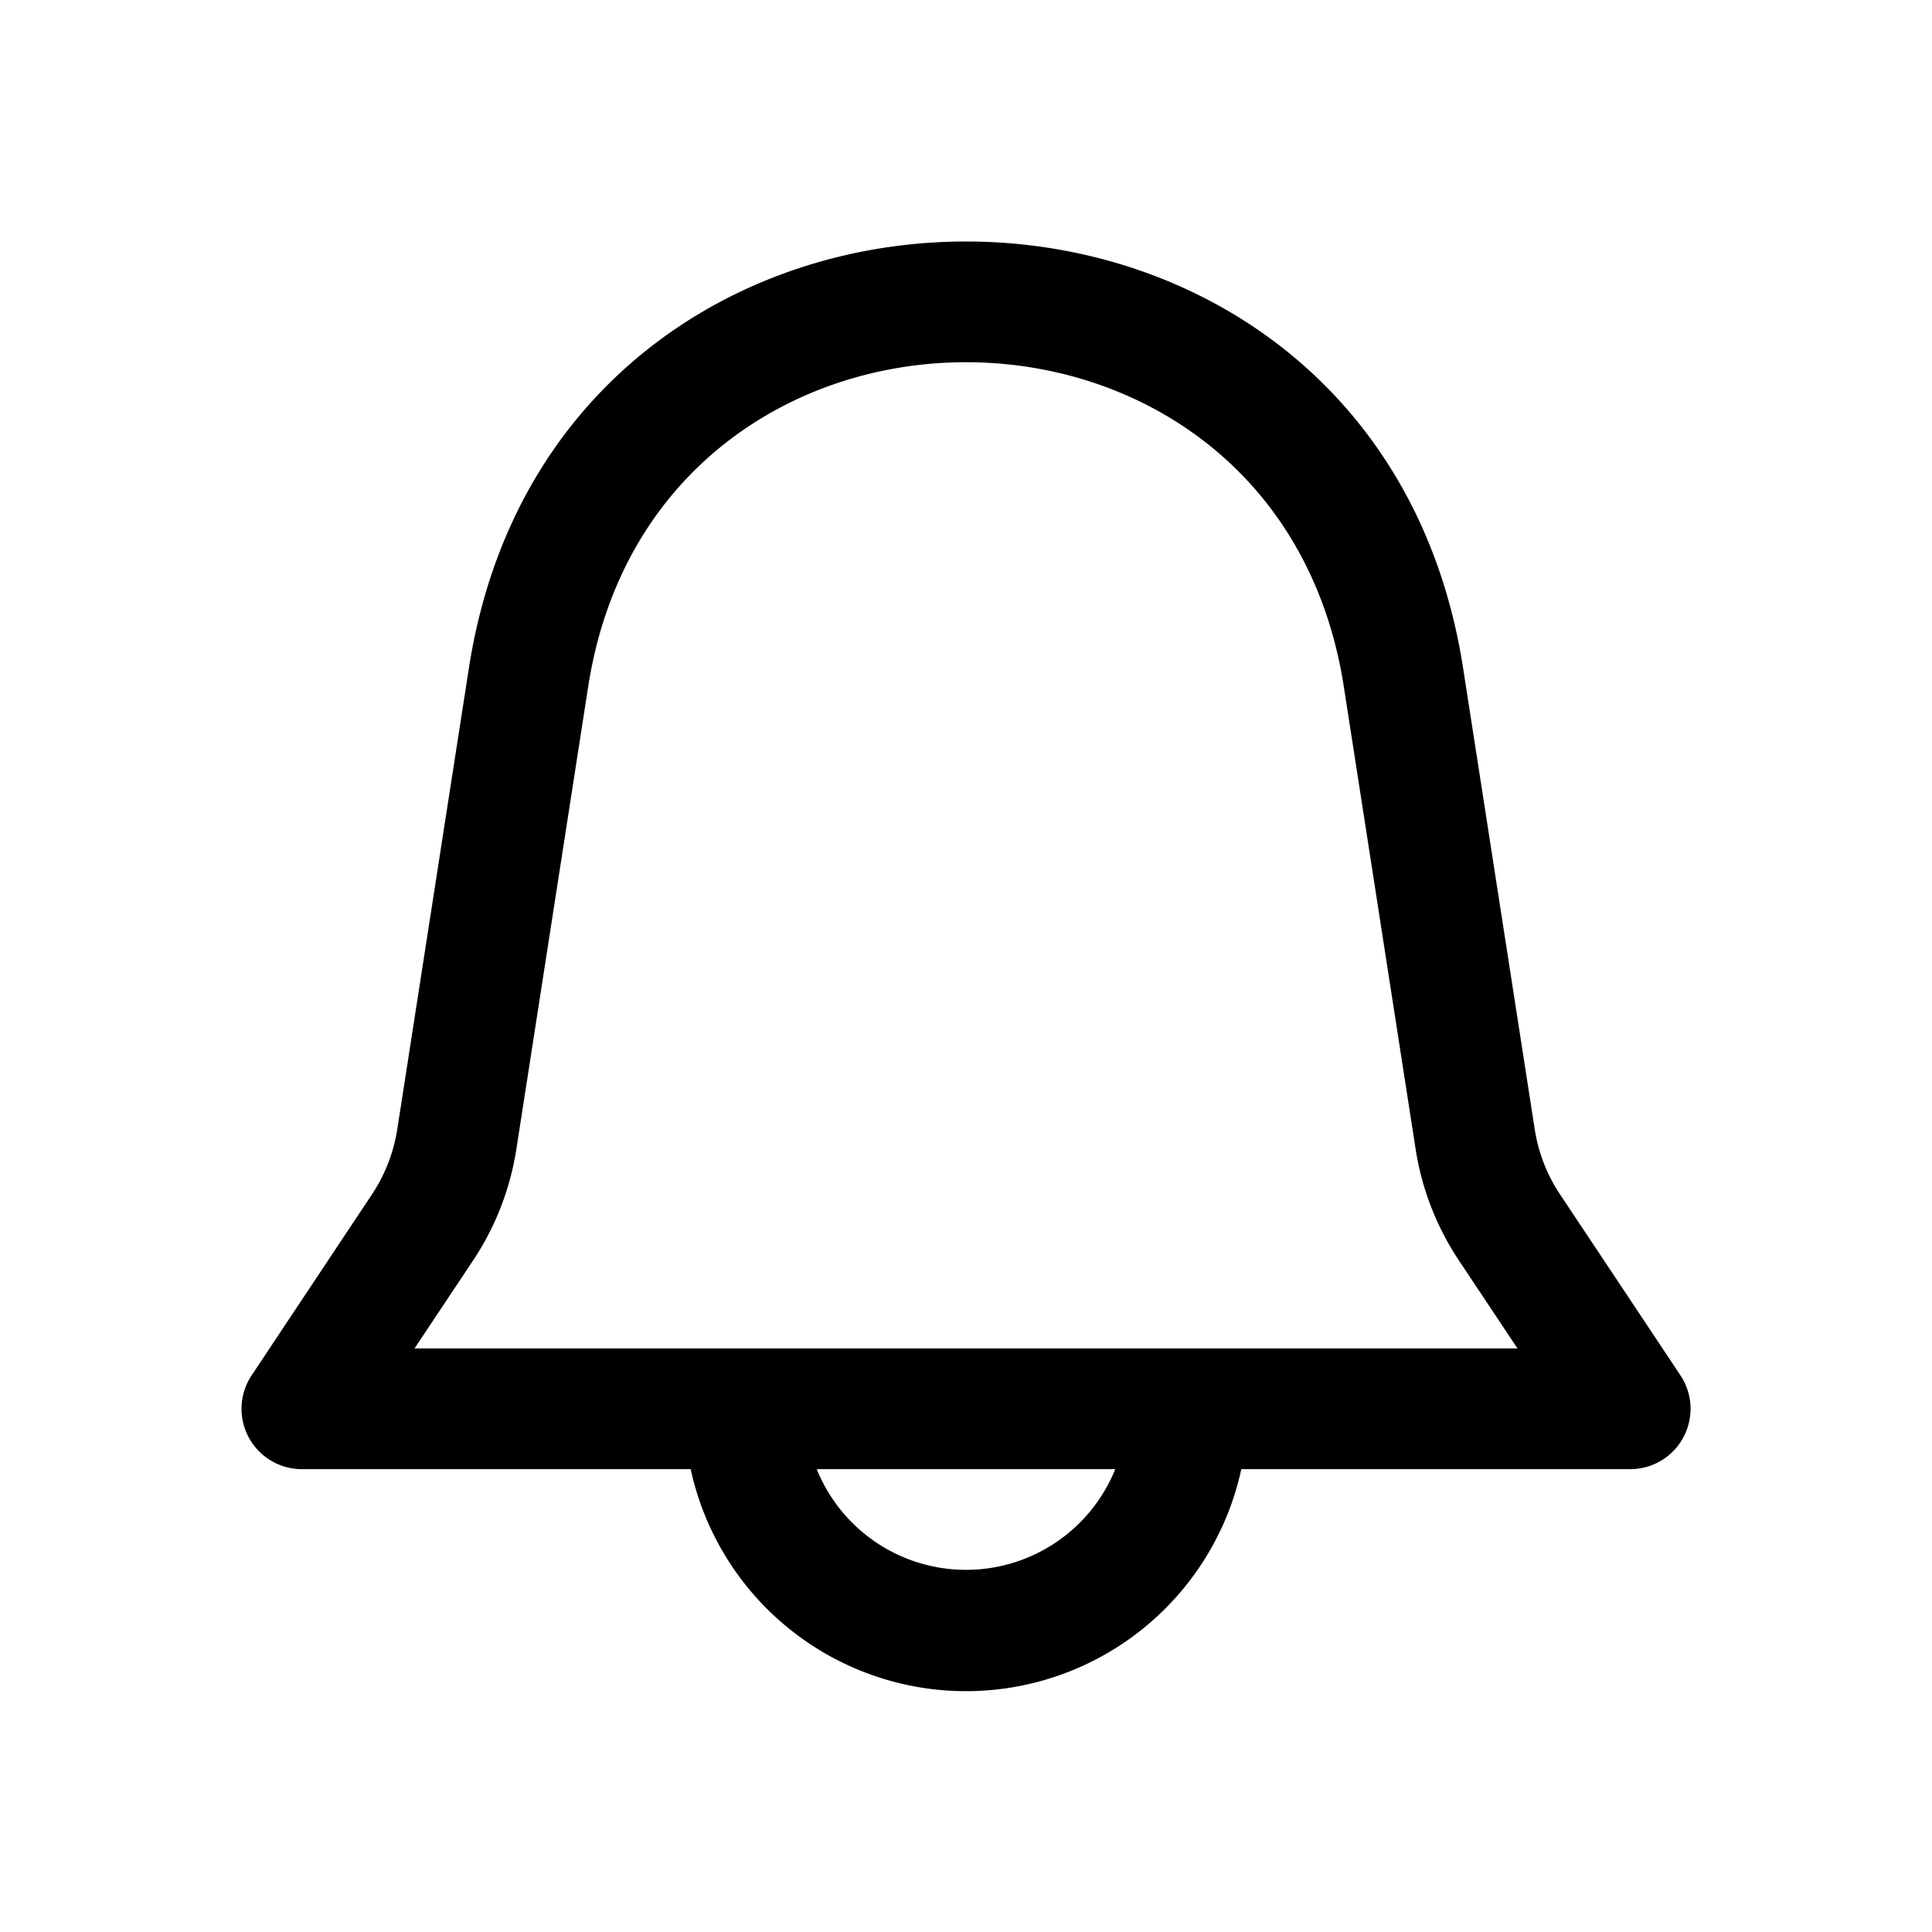 <svg xmlns="http://www.w3.org/2000/svg" width="16" height="16" fill="none" class="persona-icon" viewBox="0 0 16 16"><path fill="currentColor" fill-rule="evenodd" d="M10.28 12.167a2.333 2.333 0 0 1-4.56 0H2.5a.5.5 0 0 1-.416-.777l.998-1.501c.107-.162.178-.345.208-.537l.593-3.818c.731-4.712 7.503-4.712 8.234 0l.593 3.818c.03.192.1.375.208.537l.998 1.5a.5.5 0 0 1-.416.778zm.849-6.48c-.556-3.583-5.702-3.583-6.258 0l-.593 3.819a2.3 2.3 0 0 1-.363.937l-.482.724h9.134l-.482-.724a2.3 2.3 0 0 1-.363-.937zm-1.893 6.48H6.764a1.333 1.333 0 0 0 2.472 0" clip-rule="evenodd"/></svg>